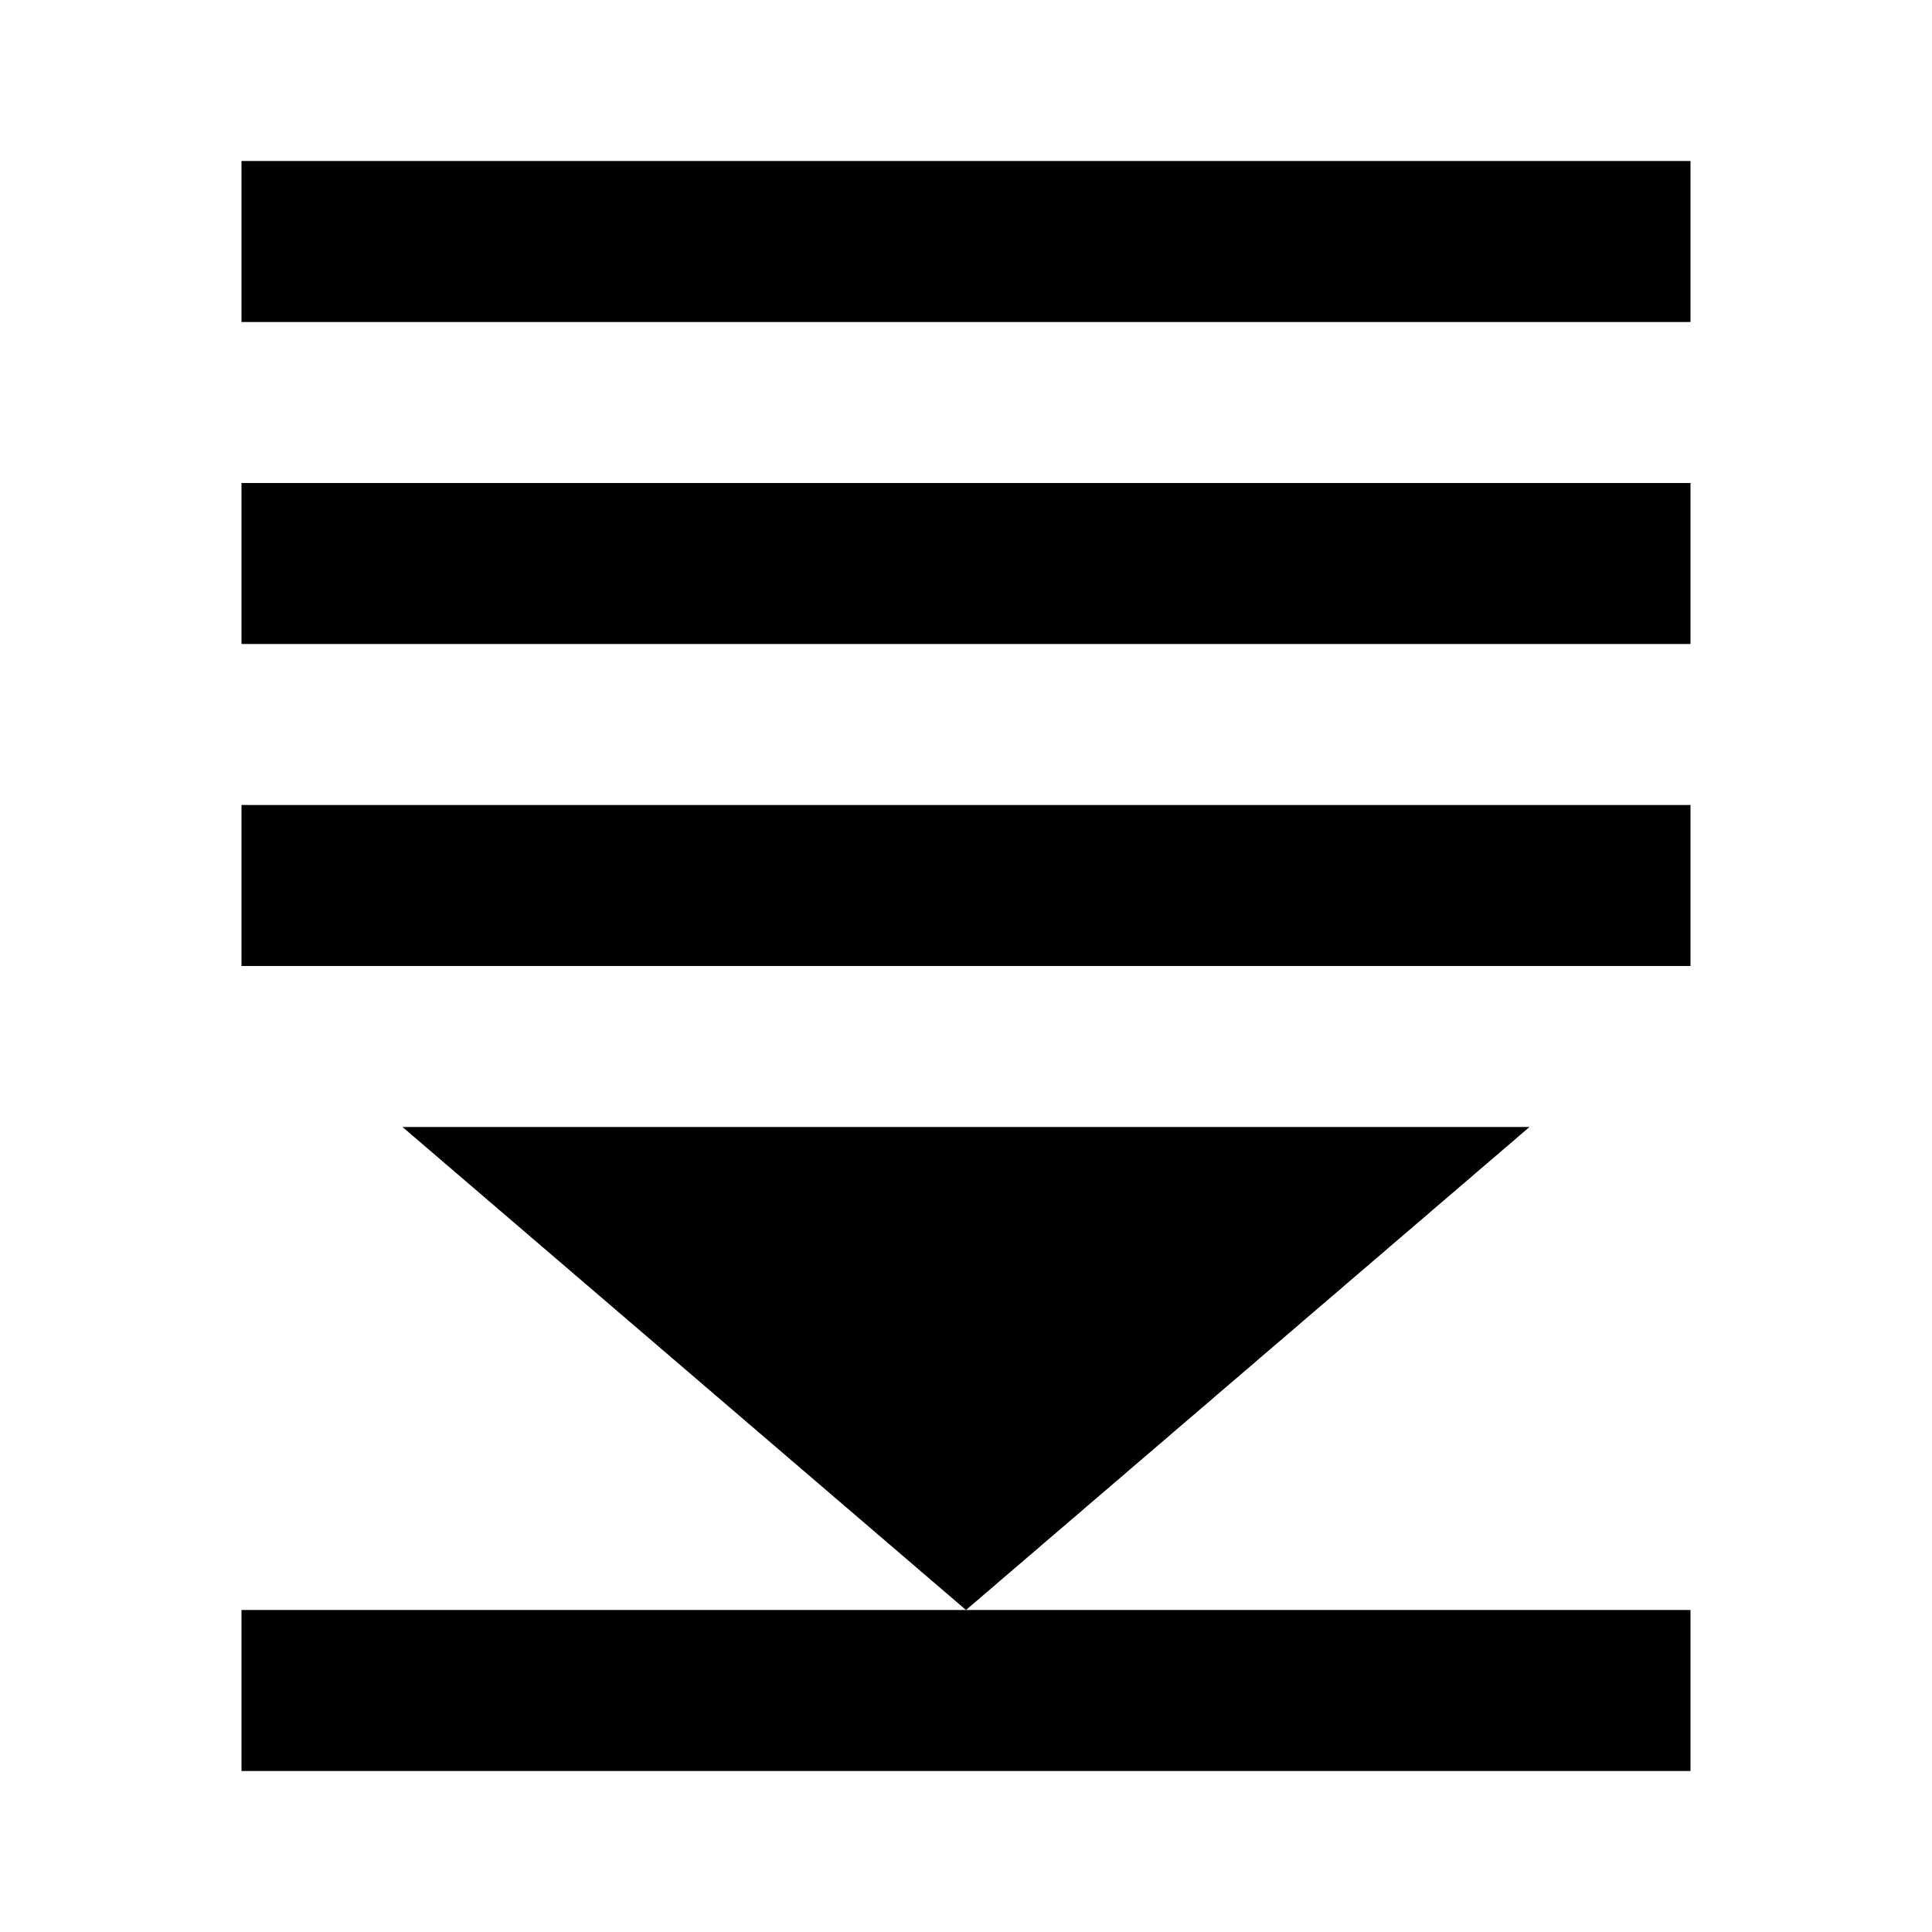 <?xml version="1.0" encoding="utf-8"?>
<!-- Generator: Adobe Illustrator 15.1.0, SVG Export Plug-In . SVG Version: 6.00 Build 0)  -->
<!DOCTYPE svg PUBLIC "-//W3C//DTD SVG 1.1//EN" "http://www.w3.org/Graphics/SVG/1.1/DTD/svg11.dtd">
<svg version="1.1" id="Layer_1" xmlns="http://www.w3.org/2000/svg" xmlns:xlink="http://www.w3.org/1999/xlink" x="0px" y="0px"
	 width="24px" height="24px" viewBox="-0.5 -0.5 24 24" enable-background="new -0.5 -0.5 24 24" xml:space="preserve">
<polyline points="20.5,19.5 2.5,19.5 2.5,21.5 20.5,21.5 "/>
<polyline points="18.5,13.5 4.5,13.5 11.5,19.5 "/>
<polyline points="20.5,1.5 2.5,1.5 2.5,3.5 20.5,3.5 "/>
<polyline points="20.5,5.5 2.5,5.5 2.5,7.5 20.5,7.5 "/>
<polyline points="20.5,9.5 2.5,9.5 2.5,11.5 20.5,11.5 "/>
</svg>
